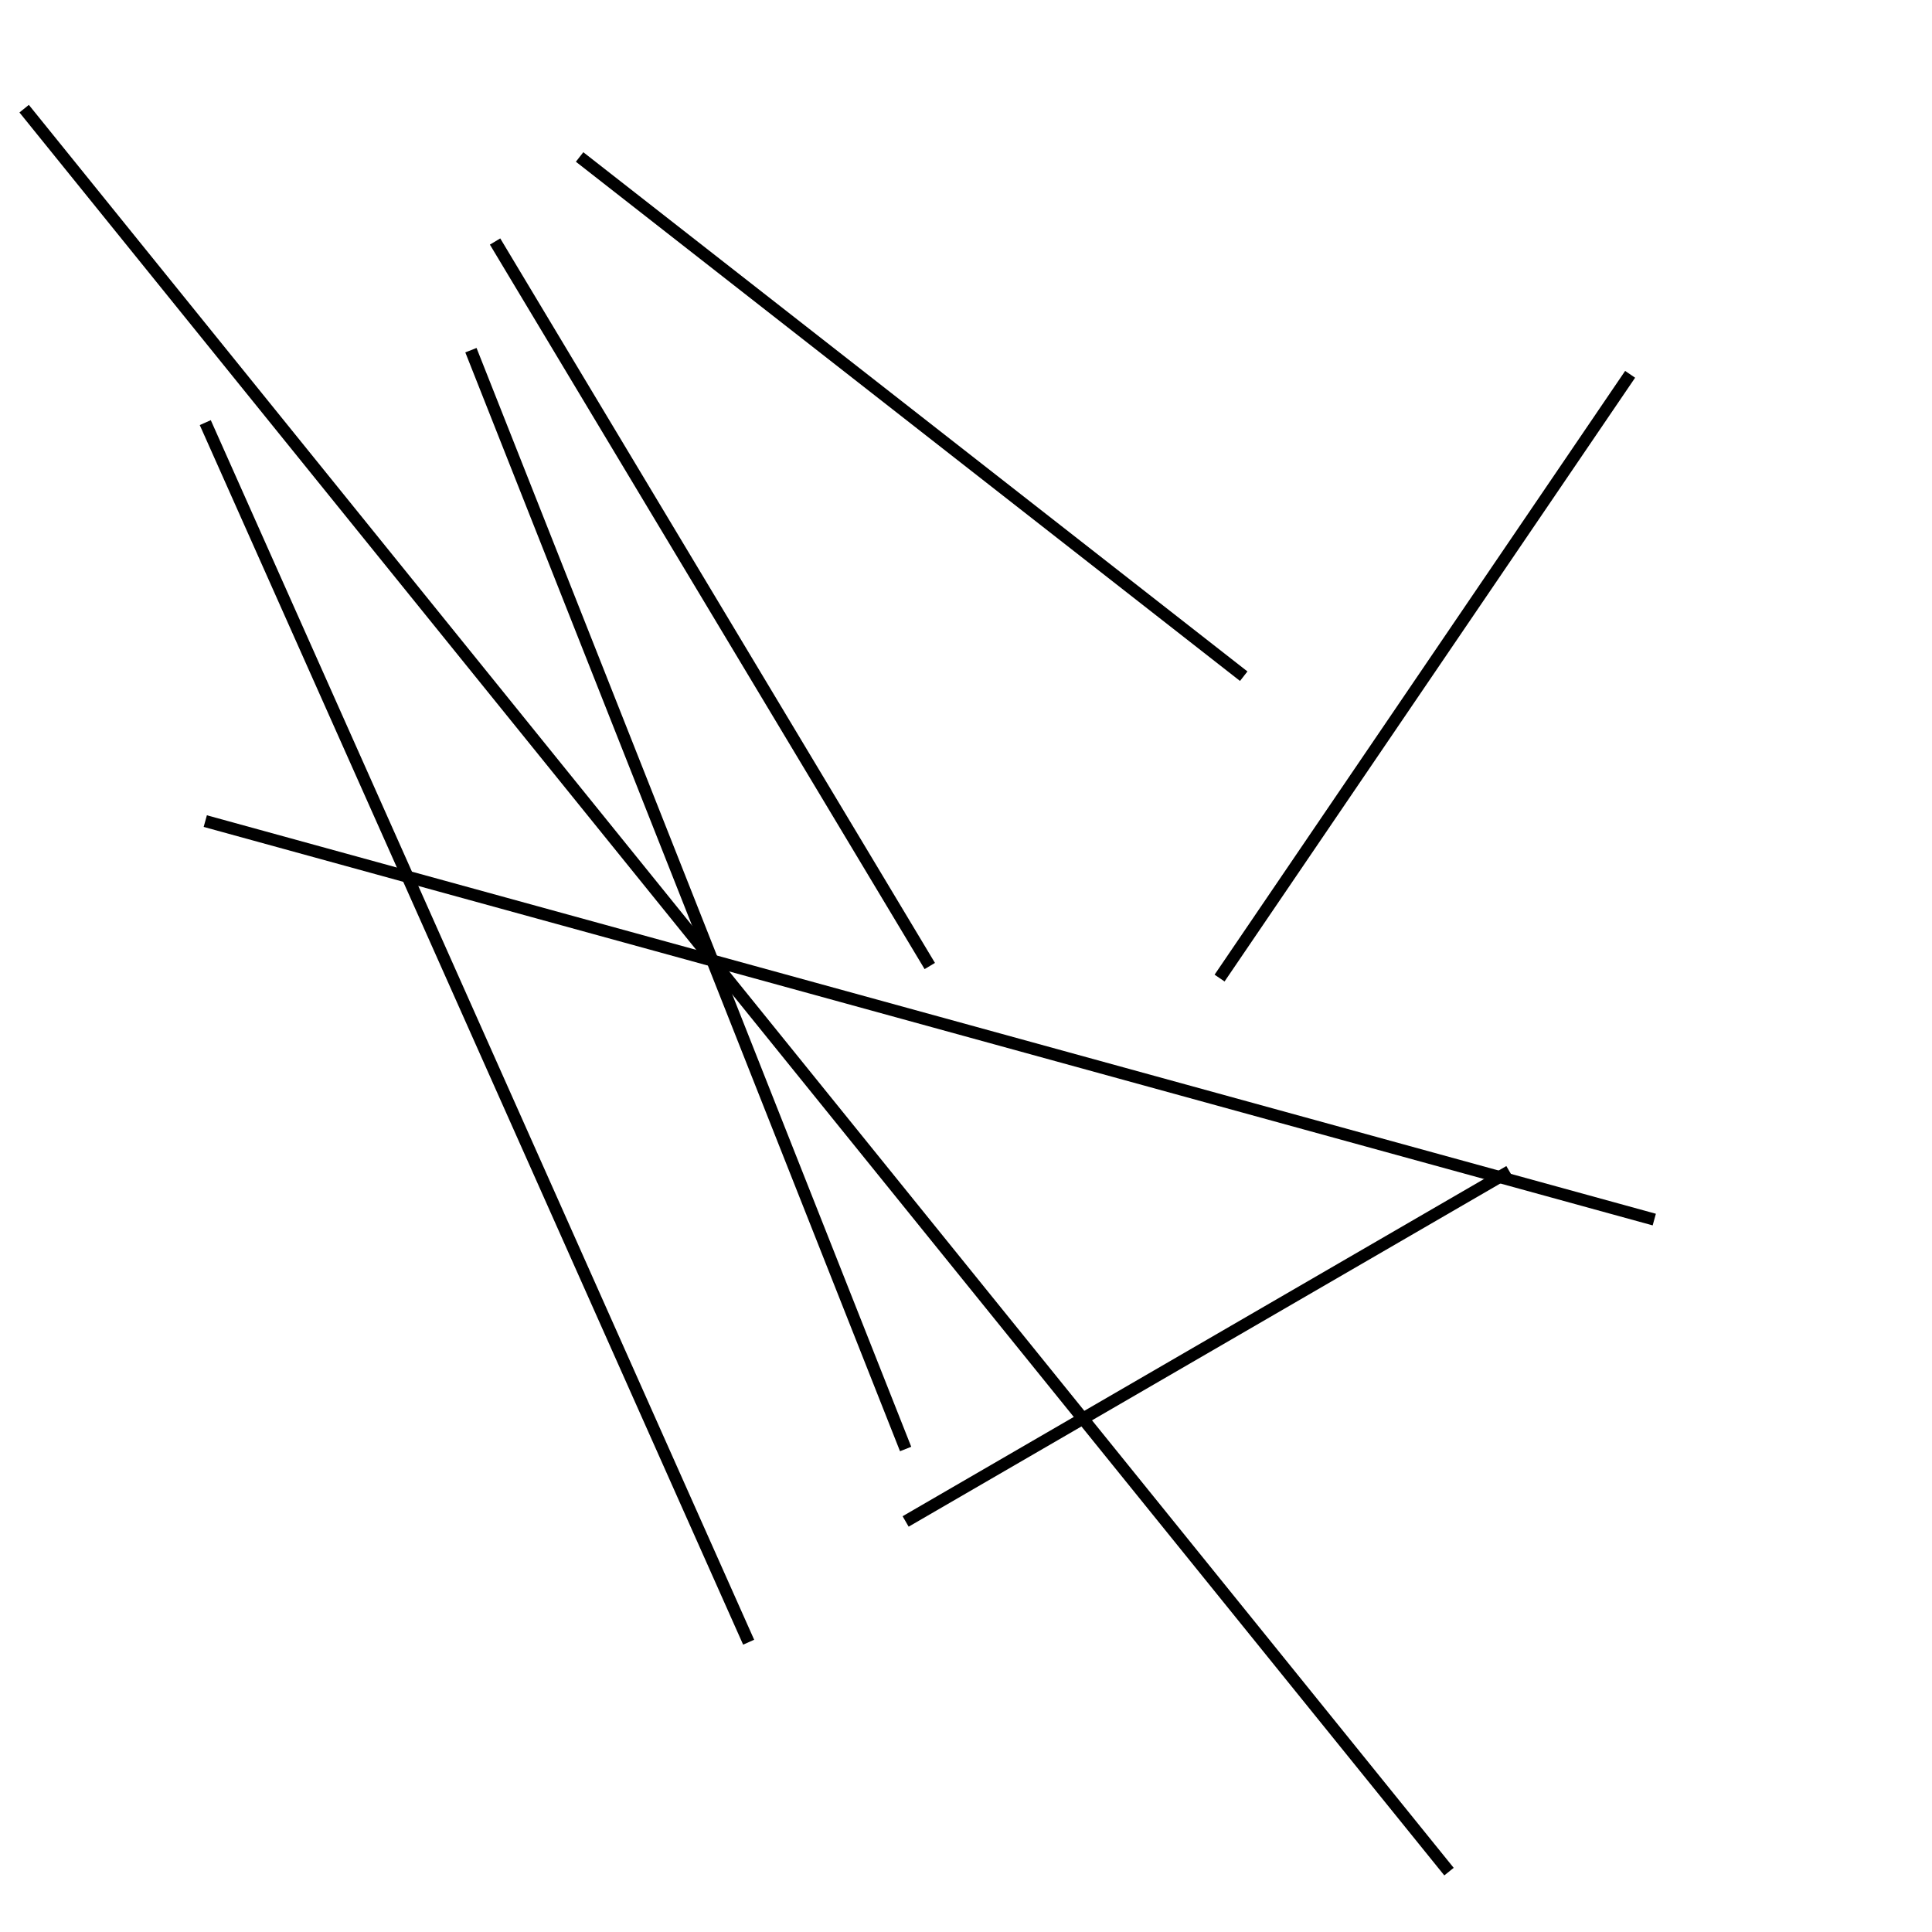 <?xml version="1.0" encoding="utf-8" ?>
<svg baseProfile="full" height="160" version="1.1" width="160" xmlns="http://www.w3.org/2000/svg" xmlns:ev="http://www.w3.org/2001/xml-events" xmlns:xlink="http://www.w3.org/1999/xlink"><defs /><line stroke="black" stroke-width="1" x1="75" x2="39" y1="120" y2="29" /><line stroke="black" stroke-width="1" x1="103" x2="48" y1="56" y2="13" /><line stroke="black" stroke-width="1" x1="75" x2="125" y1="126" y2="97" /><line stroke="black" stroke-width="1" x1="17" x2="62" y1="35" y2="136" /><line stroke="black" stroke-width="1" x1="41" x2="77" y1="20" y2="80" /><line stroke="black" stroke-width="1" x1="101" x2="135" y1="81" y2="31" /><line stroke="black" stroke-width="1" x1="137" x2="17" y1="101" y2="68" /><line stroke="black" stroke-width="1" x1="2" x2="120" y1="9" y2="155" /></svg>